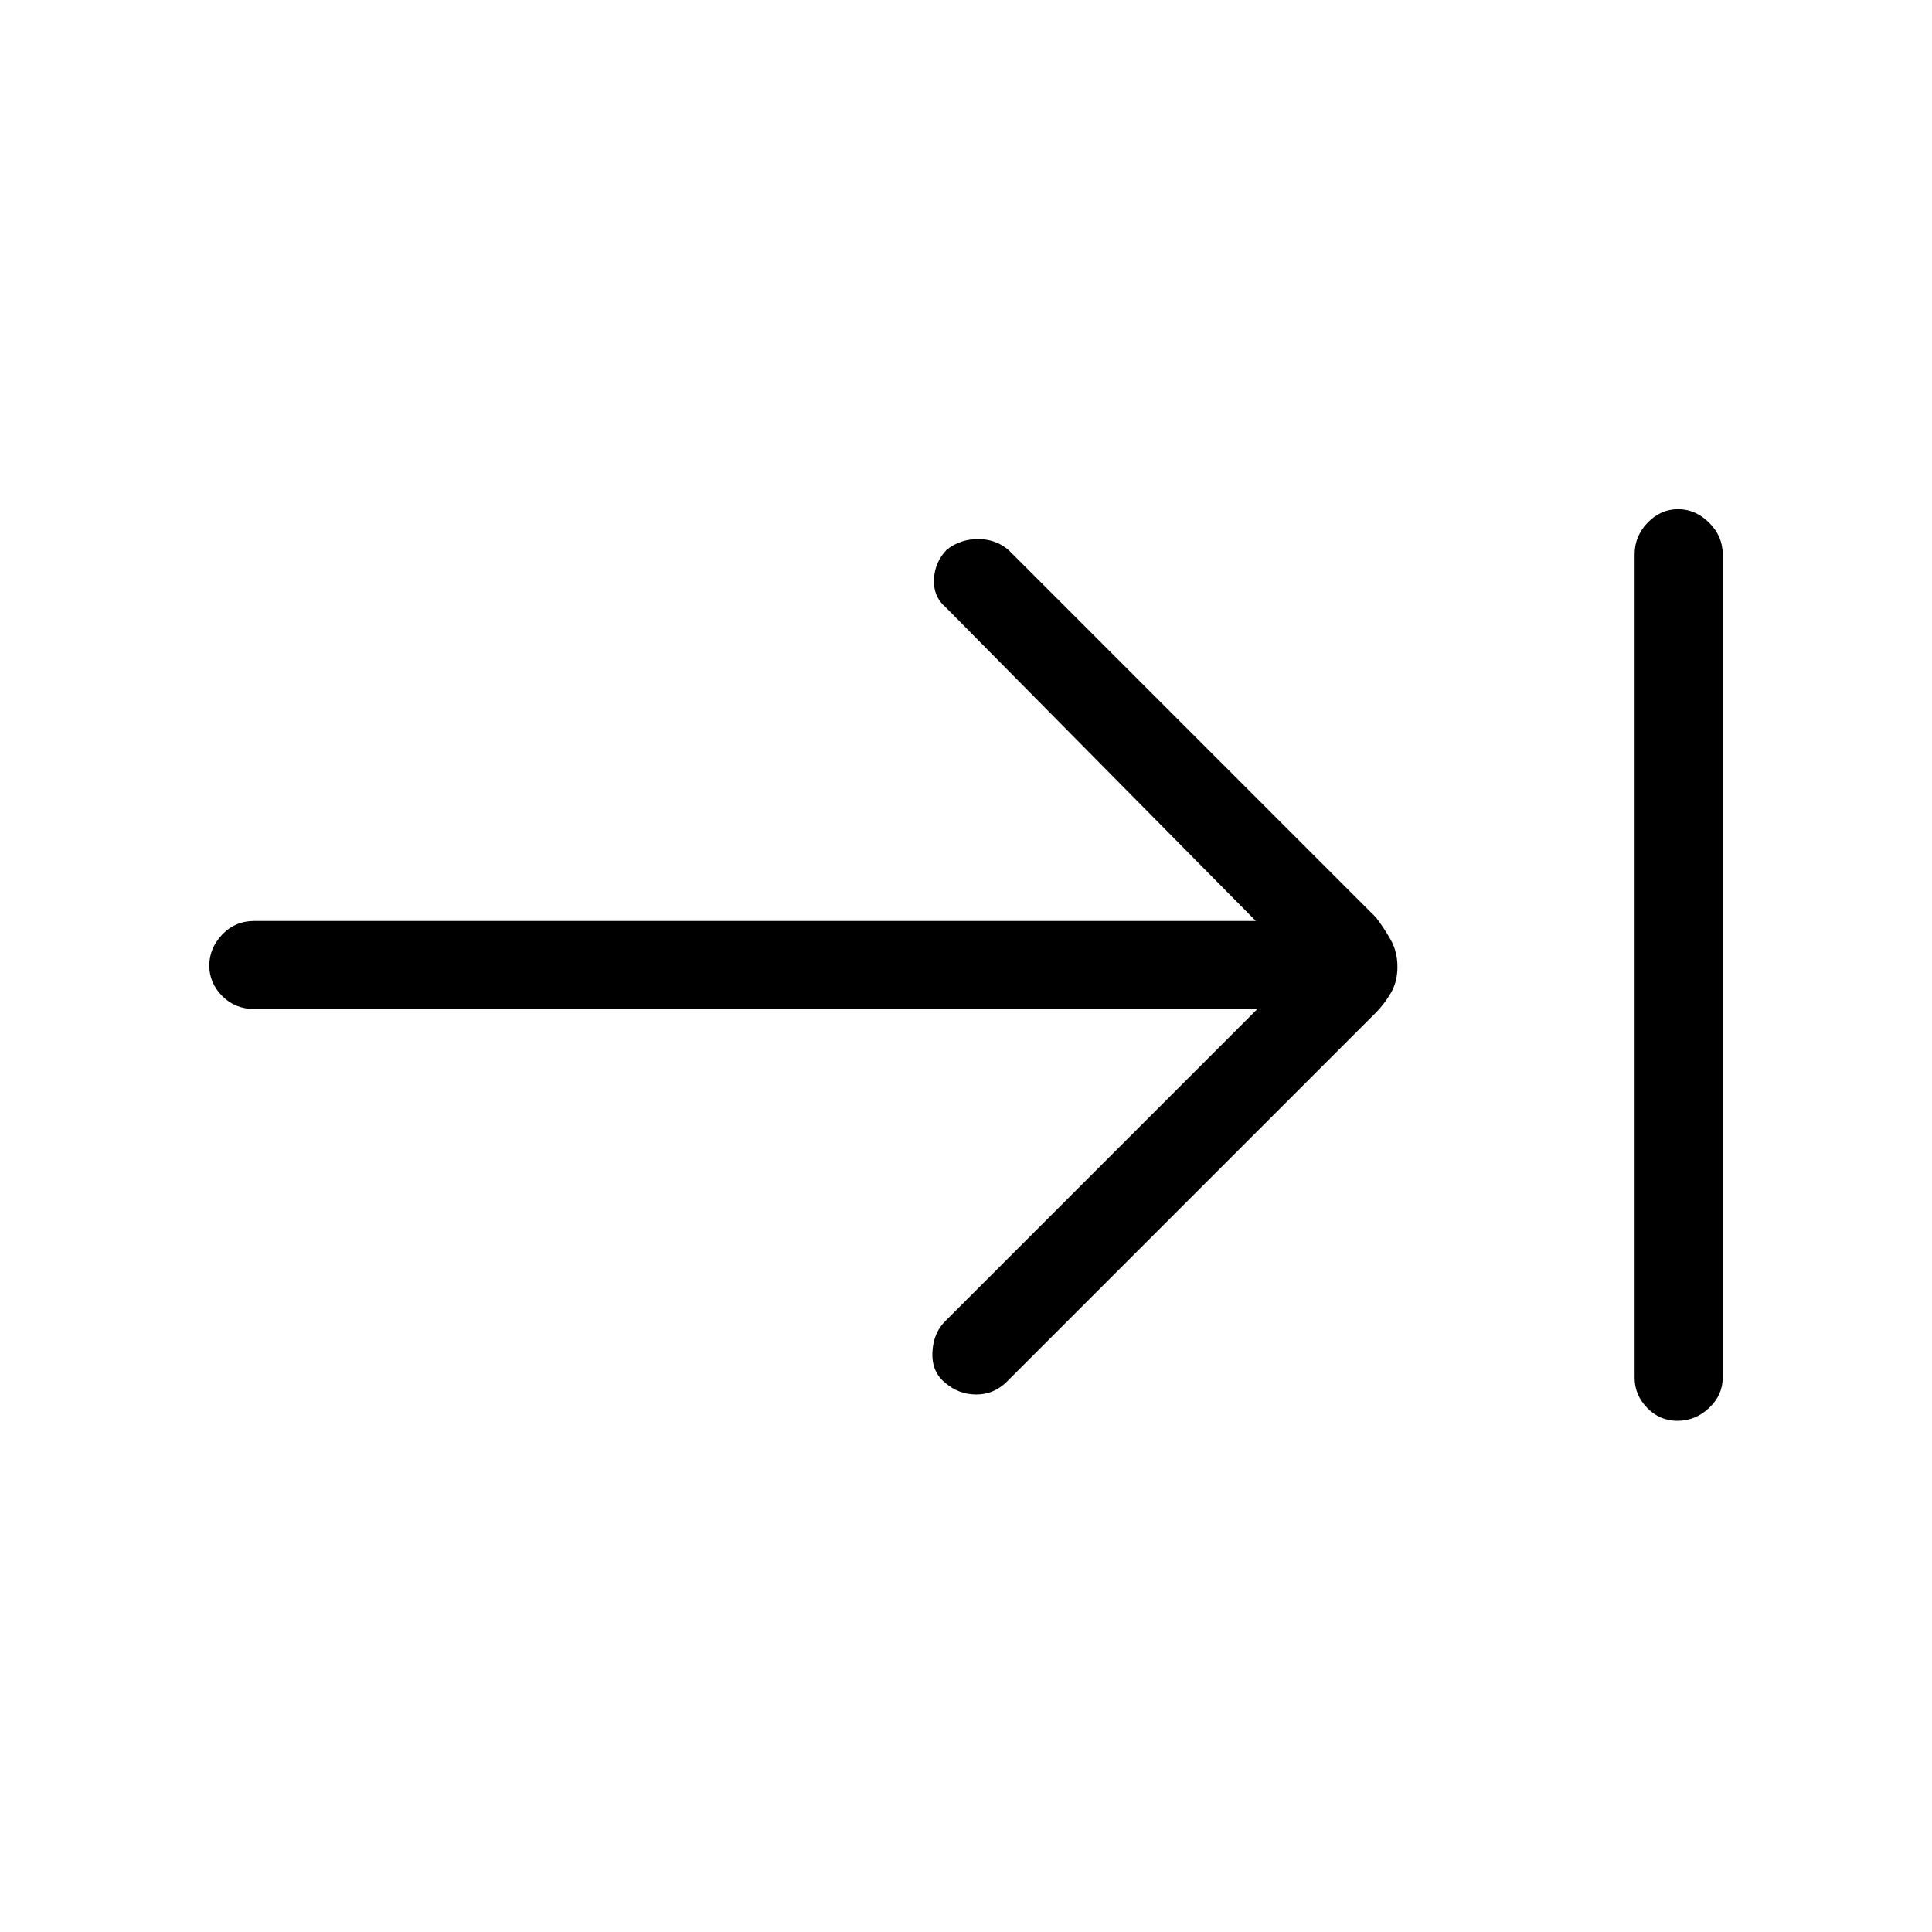 <svg xmlns="http://www.w3.org/2000/svg" height="48" viewBox="0 -960 960 960" width="48"><path d="M833.4-254q-8.66 0-14.91-6.41-6.26-6.41-6.26-14.97v-409.24q0-8.98 6.47-15.68 6.47-6.7 15.11-6.7 8.65 0 15.42 6.7t6.77 15.68v409.24q0 8.56-6.76 14.97T833.4-254ZM624.77-458.62H126.38q-9.53 0-15.96-6.46-6.42-6.47-6.42-15.12 0-8.65 6.42-15.42 6.43-6.76 15.96-6.76H624l-153.92-155.7q-6.39-5.38-6-14.03.38-8.64 6.43-14.83 6.75-5.21 15.47-5.21 8.71 0 15.1 5.38l182.57 182.58q3.97 5.12 7.35 11.09 3.38 5.98 3.38 13.52 0 7.54-3.38 13.18-3.38 5.63-7.35 9.59L500.31-273.46q-6.44 6.38-15.15 6.38t-15.24-5.6q-7-5.4-6.61-15.28.38-9.88 6.77-15.96l154.69-154.7Z"/></svg>